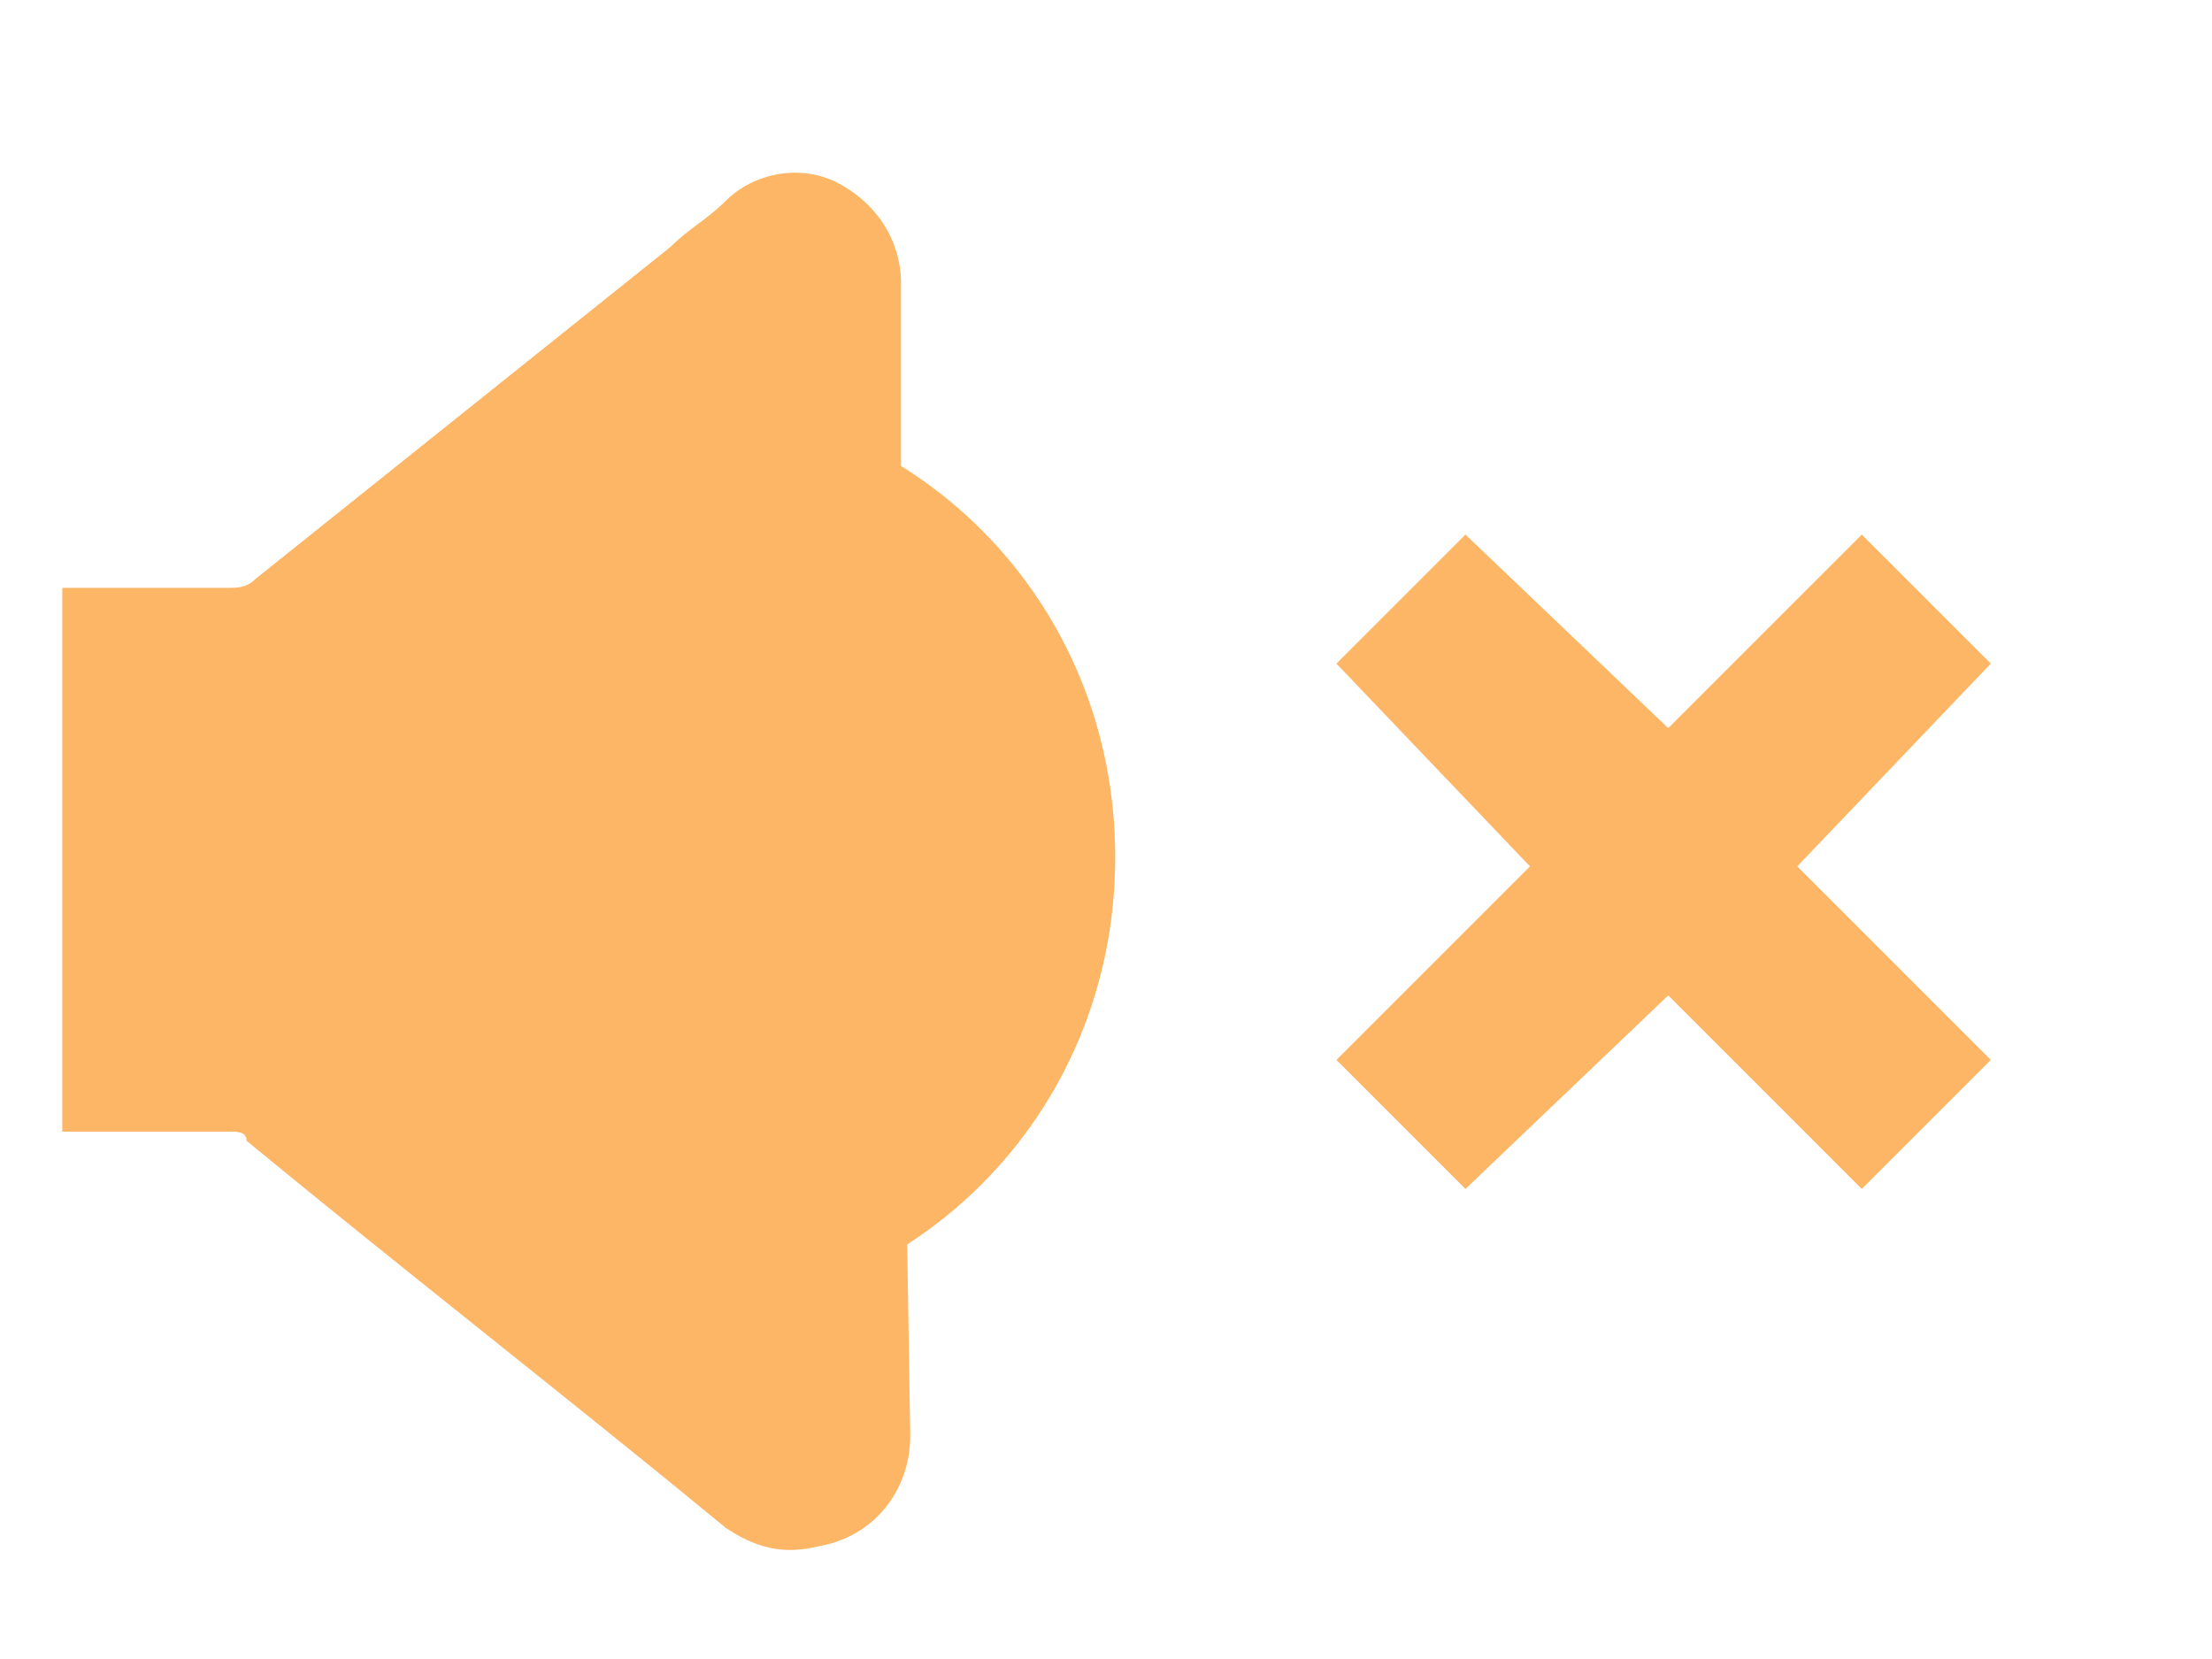 <svg xmlns="http://www.w3.org/2000/svg" width="24" height="18" viewBox="0 0 24 18">
  <path fill="#FCB665" d="M9.776 9.278v-6.2c0-.5-.3-.9-.7-1.1-.4-.2-.9-.1-1.2.2-.2.2-.4.3-.6.5l-4.5 3.6c-.1.1-.2.1-.3.1h-1.8v5.9h1.8c.1 0 .2 0 .2.1 1.7 1.4 3.5 2.8 5.2 4.2.3.2.6.3 1 .2.6-.1 1-.6 1-1.2l-.1-6.3z"/>
  <path fill="#FCB665" d="M7.1 4.3c2.8 0 5 2.2 5 5s-2.2 5-5 5c-2.7 0-2.7-10 0-10zM21.6 7.2l-1.4-1.4-2.1 2.1-2.2-2.1-1.4 1.4 2.1 2.2-2.1 2.1 1.4 1.4 2.2-2.1 2.1 2.1 1.4-1.4-2.1-2.1z"/>
</svg>